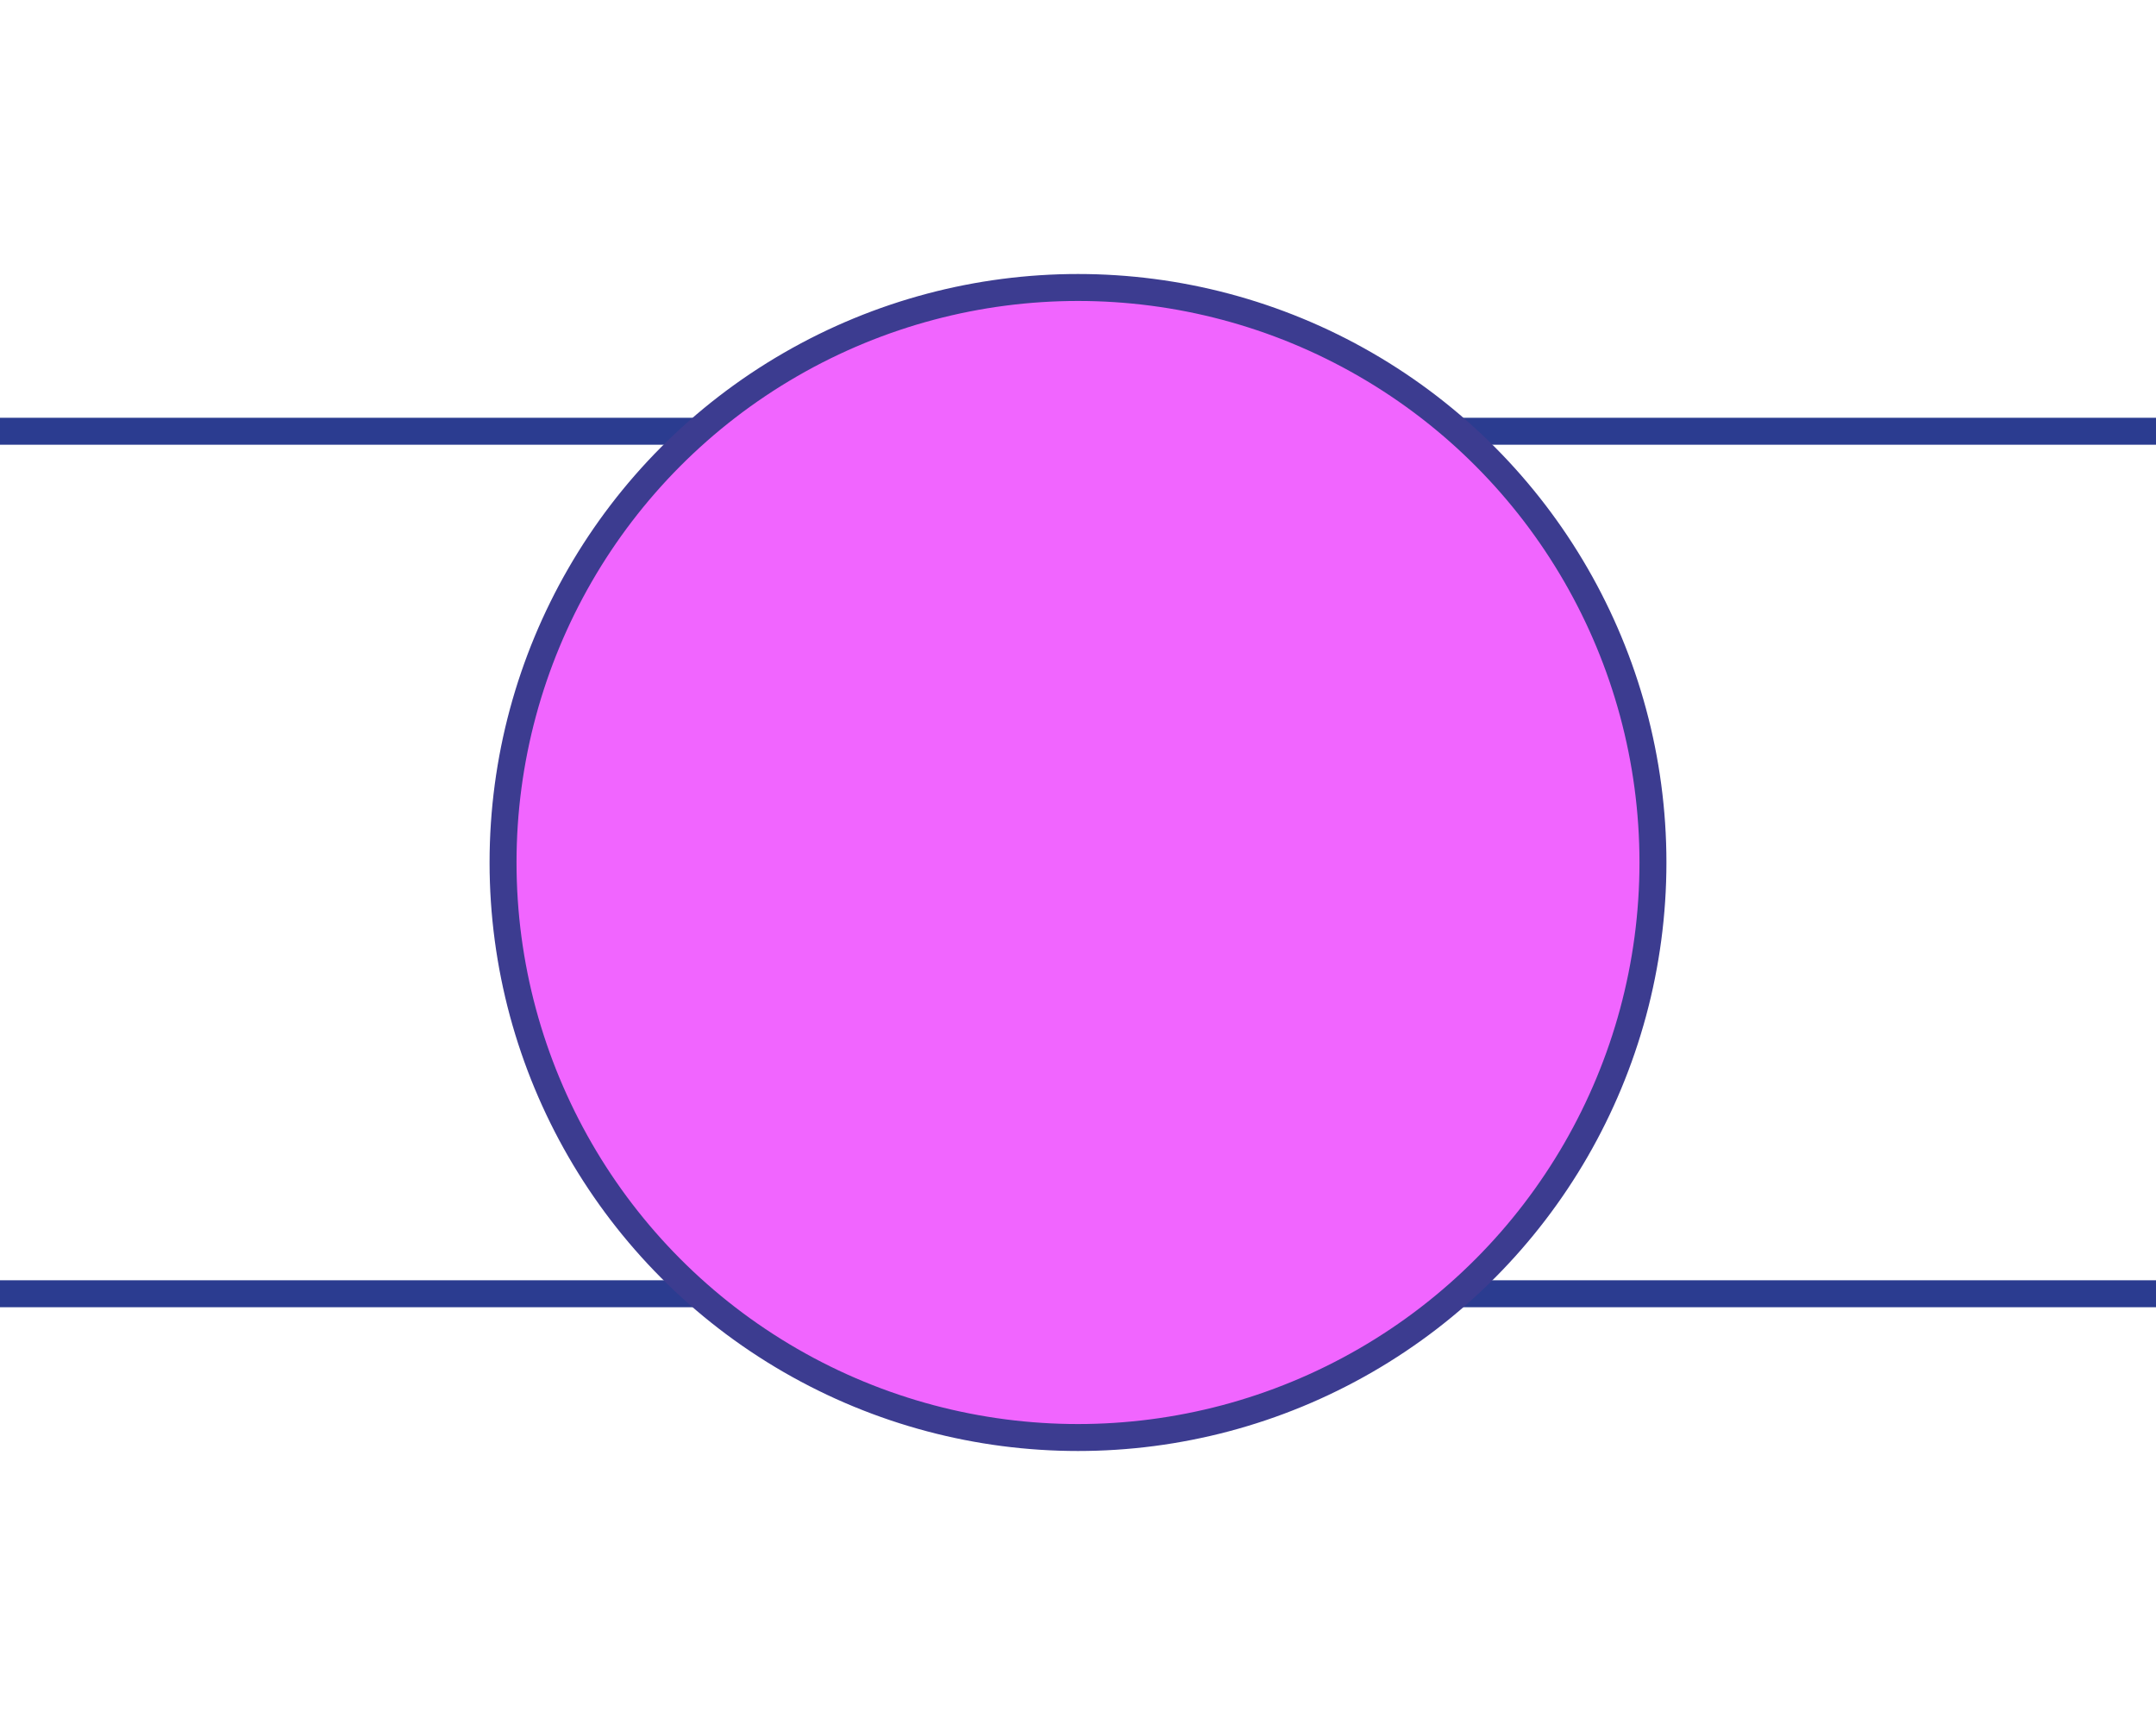 <?xml version="1.0" encoding="utf-8"?>
<!-- Generator: Adobe Illustrator 16.0.0, SVG Export Plug-In . SVG Version: 6.00 Build 0)  -->
<!DOCTYPE svg PUBLIC "-//W3C//DTD SVG 1.1//EN" "http://www.w3.org/Graphics/SVG/1.1/DTD/svg11.dtd">
<svg version="1.1" id="Layer_1" xmlns="http://www.w3.org/2000/svg" xmlns:xlink="http://www.w3.org/1999/xlink" x="0px" y="0px"
	 width="80px" height="64px" viewBox="0 0 80 64" enable-background="new 0 0 80 64" xml:space="preserve">
<g>
	<g>
		<g>
			<line fill="none" stroke="#2B3C90" stroke-miterlimit="10" x1="0" y1="16" x2="25.736" y2="16"/>
			<line fill="none" stroke="#2B3C90" stroke-miterlimit="10" x1="0" y1="48" x2="25.736" y2="48"/>
		</g>
		<g>
			<line fill="none" stroke="#2B3C90" stroke-miterlimit="10" x1="53.943" y1="16" x2="80" y2="16"/>
			<line fill="none" stroke="#2B3C90" stroke-miterlimit="10" x1="53.943" y1="48" x2="80" y2="48"/>
		</g>
	</g>
	<circle fill="#F165FF" stroke="#3C3C90" stroke-miterlimit="10" cx="40" cy="32" r="21.334"/>
</g>
</svg>
